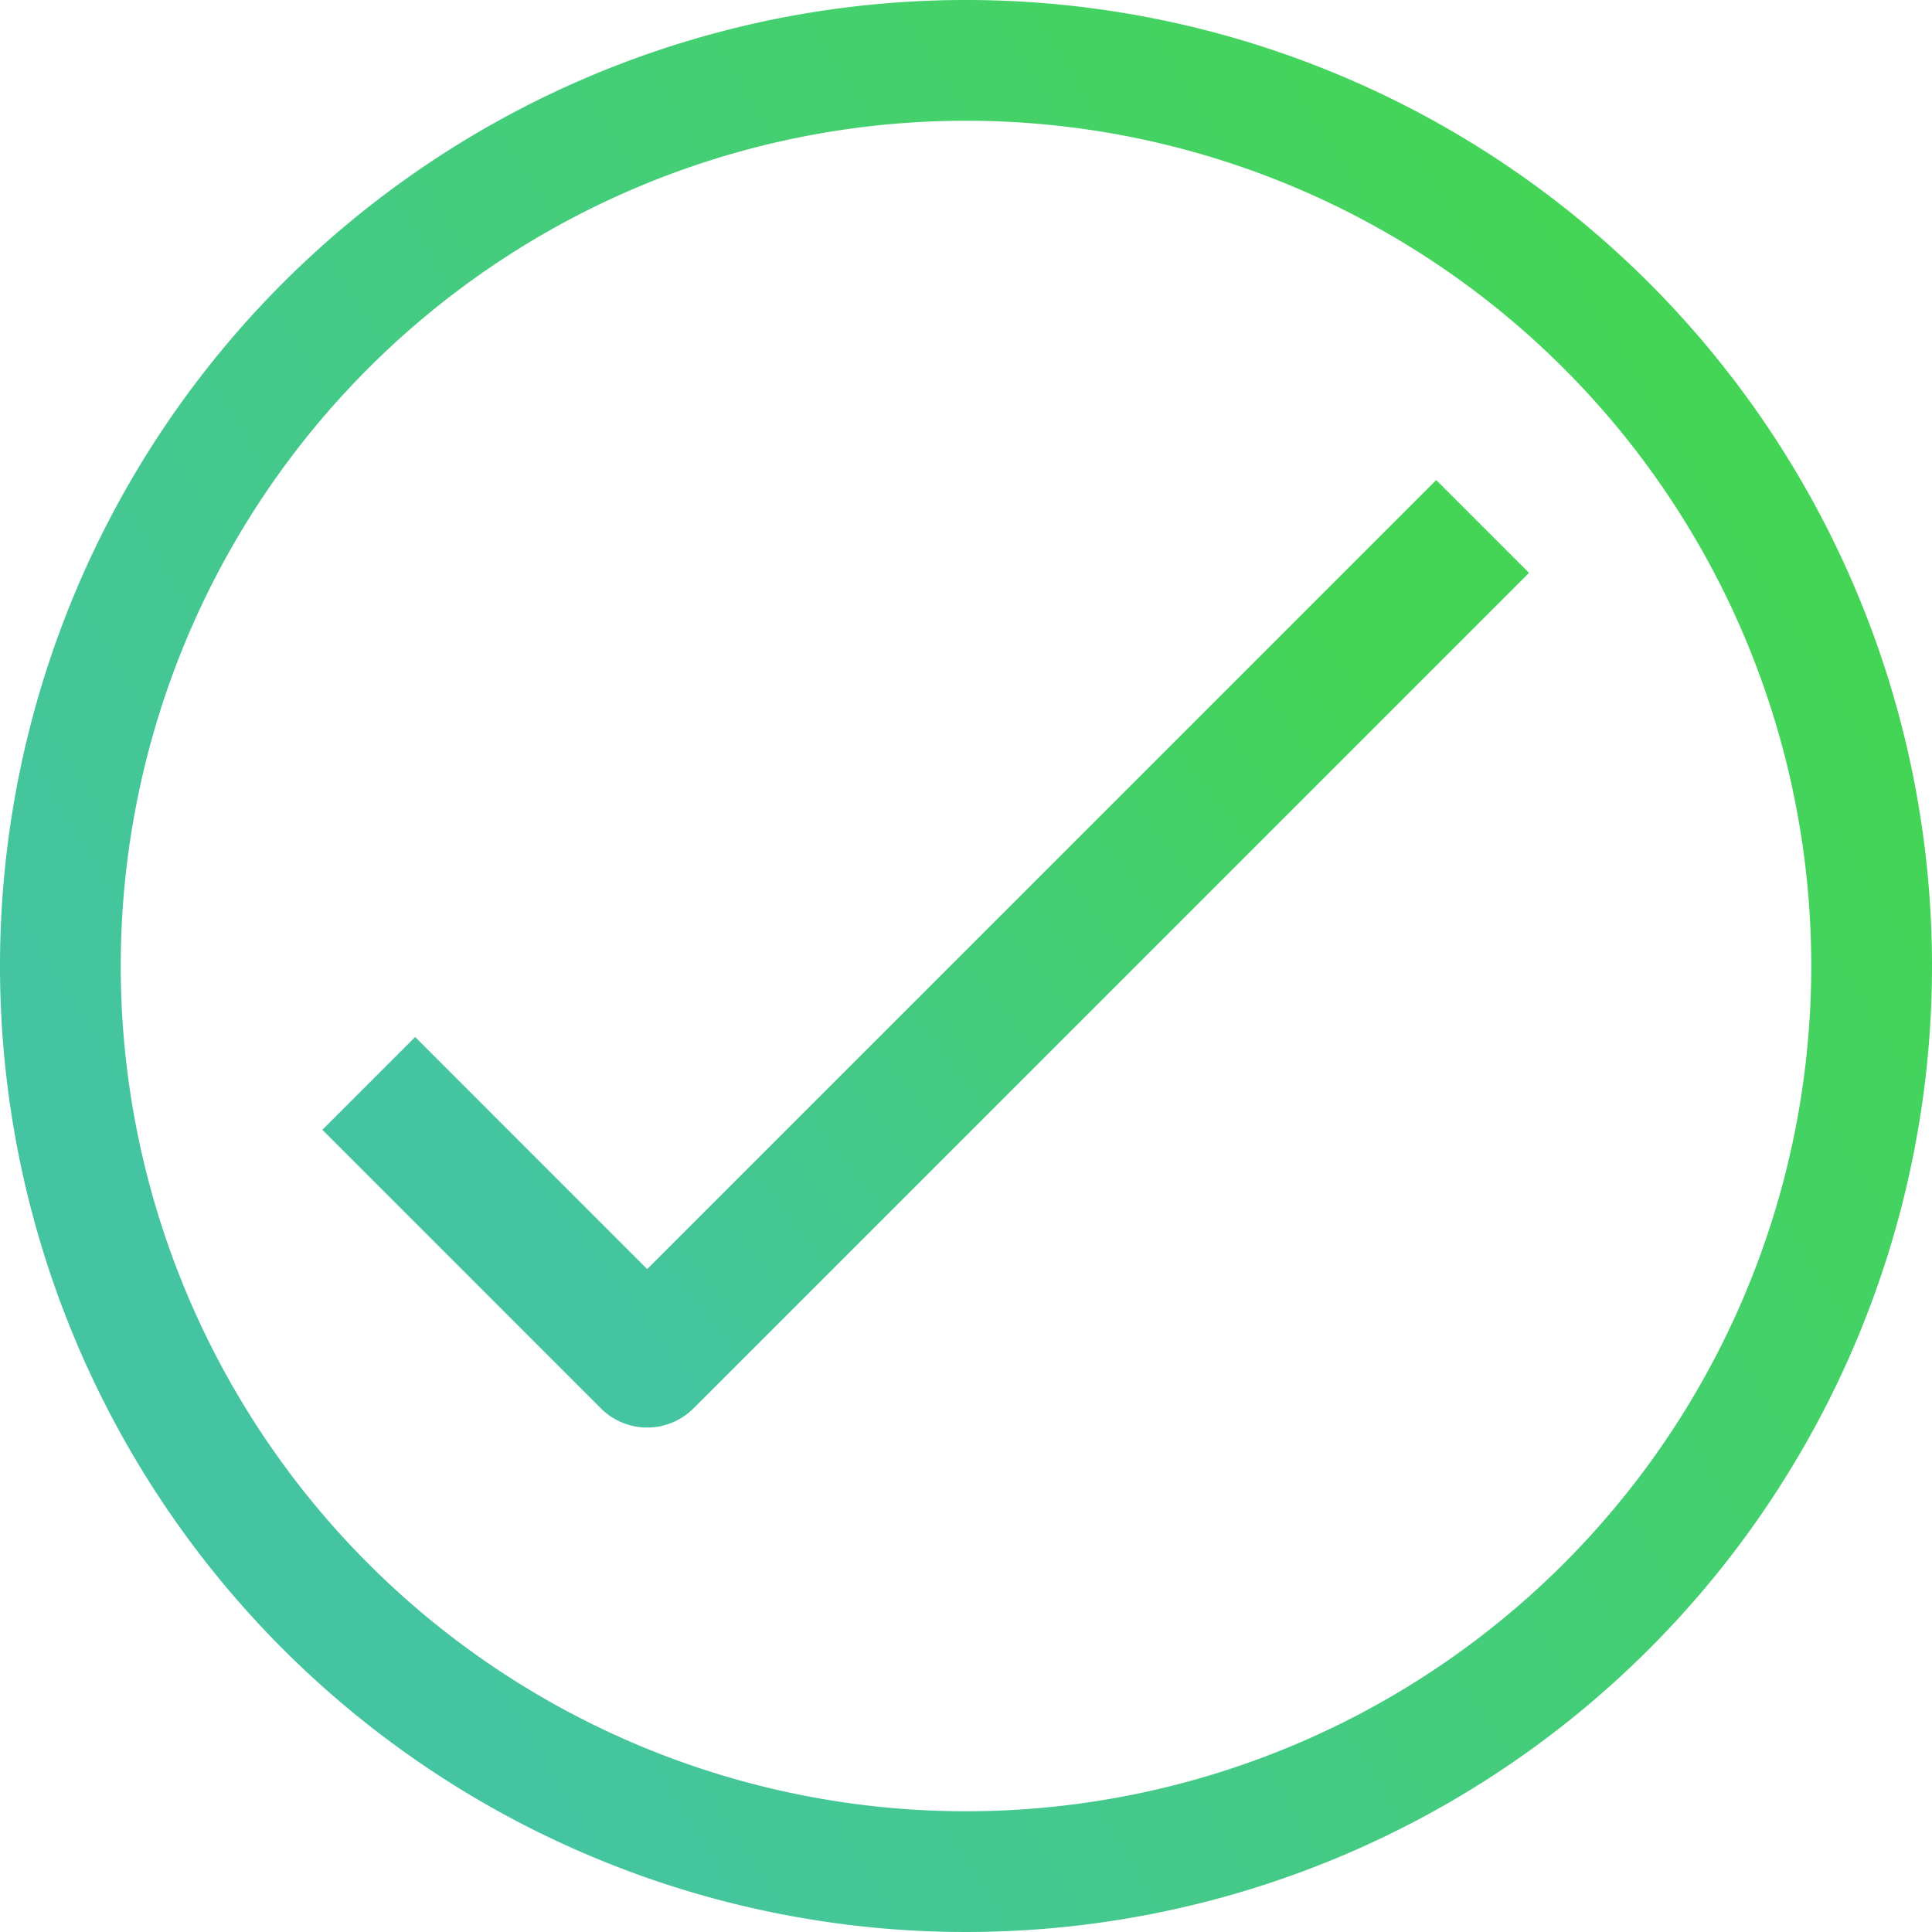 <svg xmlns="http://www.w3.org/2000/svg" width="56" height="56" viewBox="0 0 56 56">
    <defs>
        <linearGradient id="i1jkyc4msa" x1=".889" y1=".235" x2=".126" y2=".709" gradientUnits="objectBoundingBox">
            <stop offset="0" stop-color="#44d556"/>
            <stop offset="1" stop-color="#44c4a1"/>
        </linearGradient>
    </defs>
    <g style="isolation:isolate">
        <path data-name="Path 5633" d="M28 0a28 28 0 1 0 28 28A28 28 0 0 0 28 0zm0 52.5A24.5 24.5 0 1 1 52.5 28 24.5 24.5 0 0 1 28 52.5zm0 0" style="fill:url(#i1jkyc4msa)"/>
        <path data-name="Path 5634" d="m106.232 159.909-6.725-6.727-2.69 2.69 8.07 8.072a1.9 1.9 0 0 0 2.69 0l24.215-24.215-2.69-2.69zm0 0" transform="translate(-87.473 -123.124)" style="fill:url(#i1jkyc4msa)"/>
    </g>
</svg>
